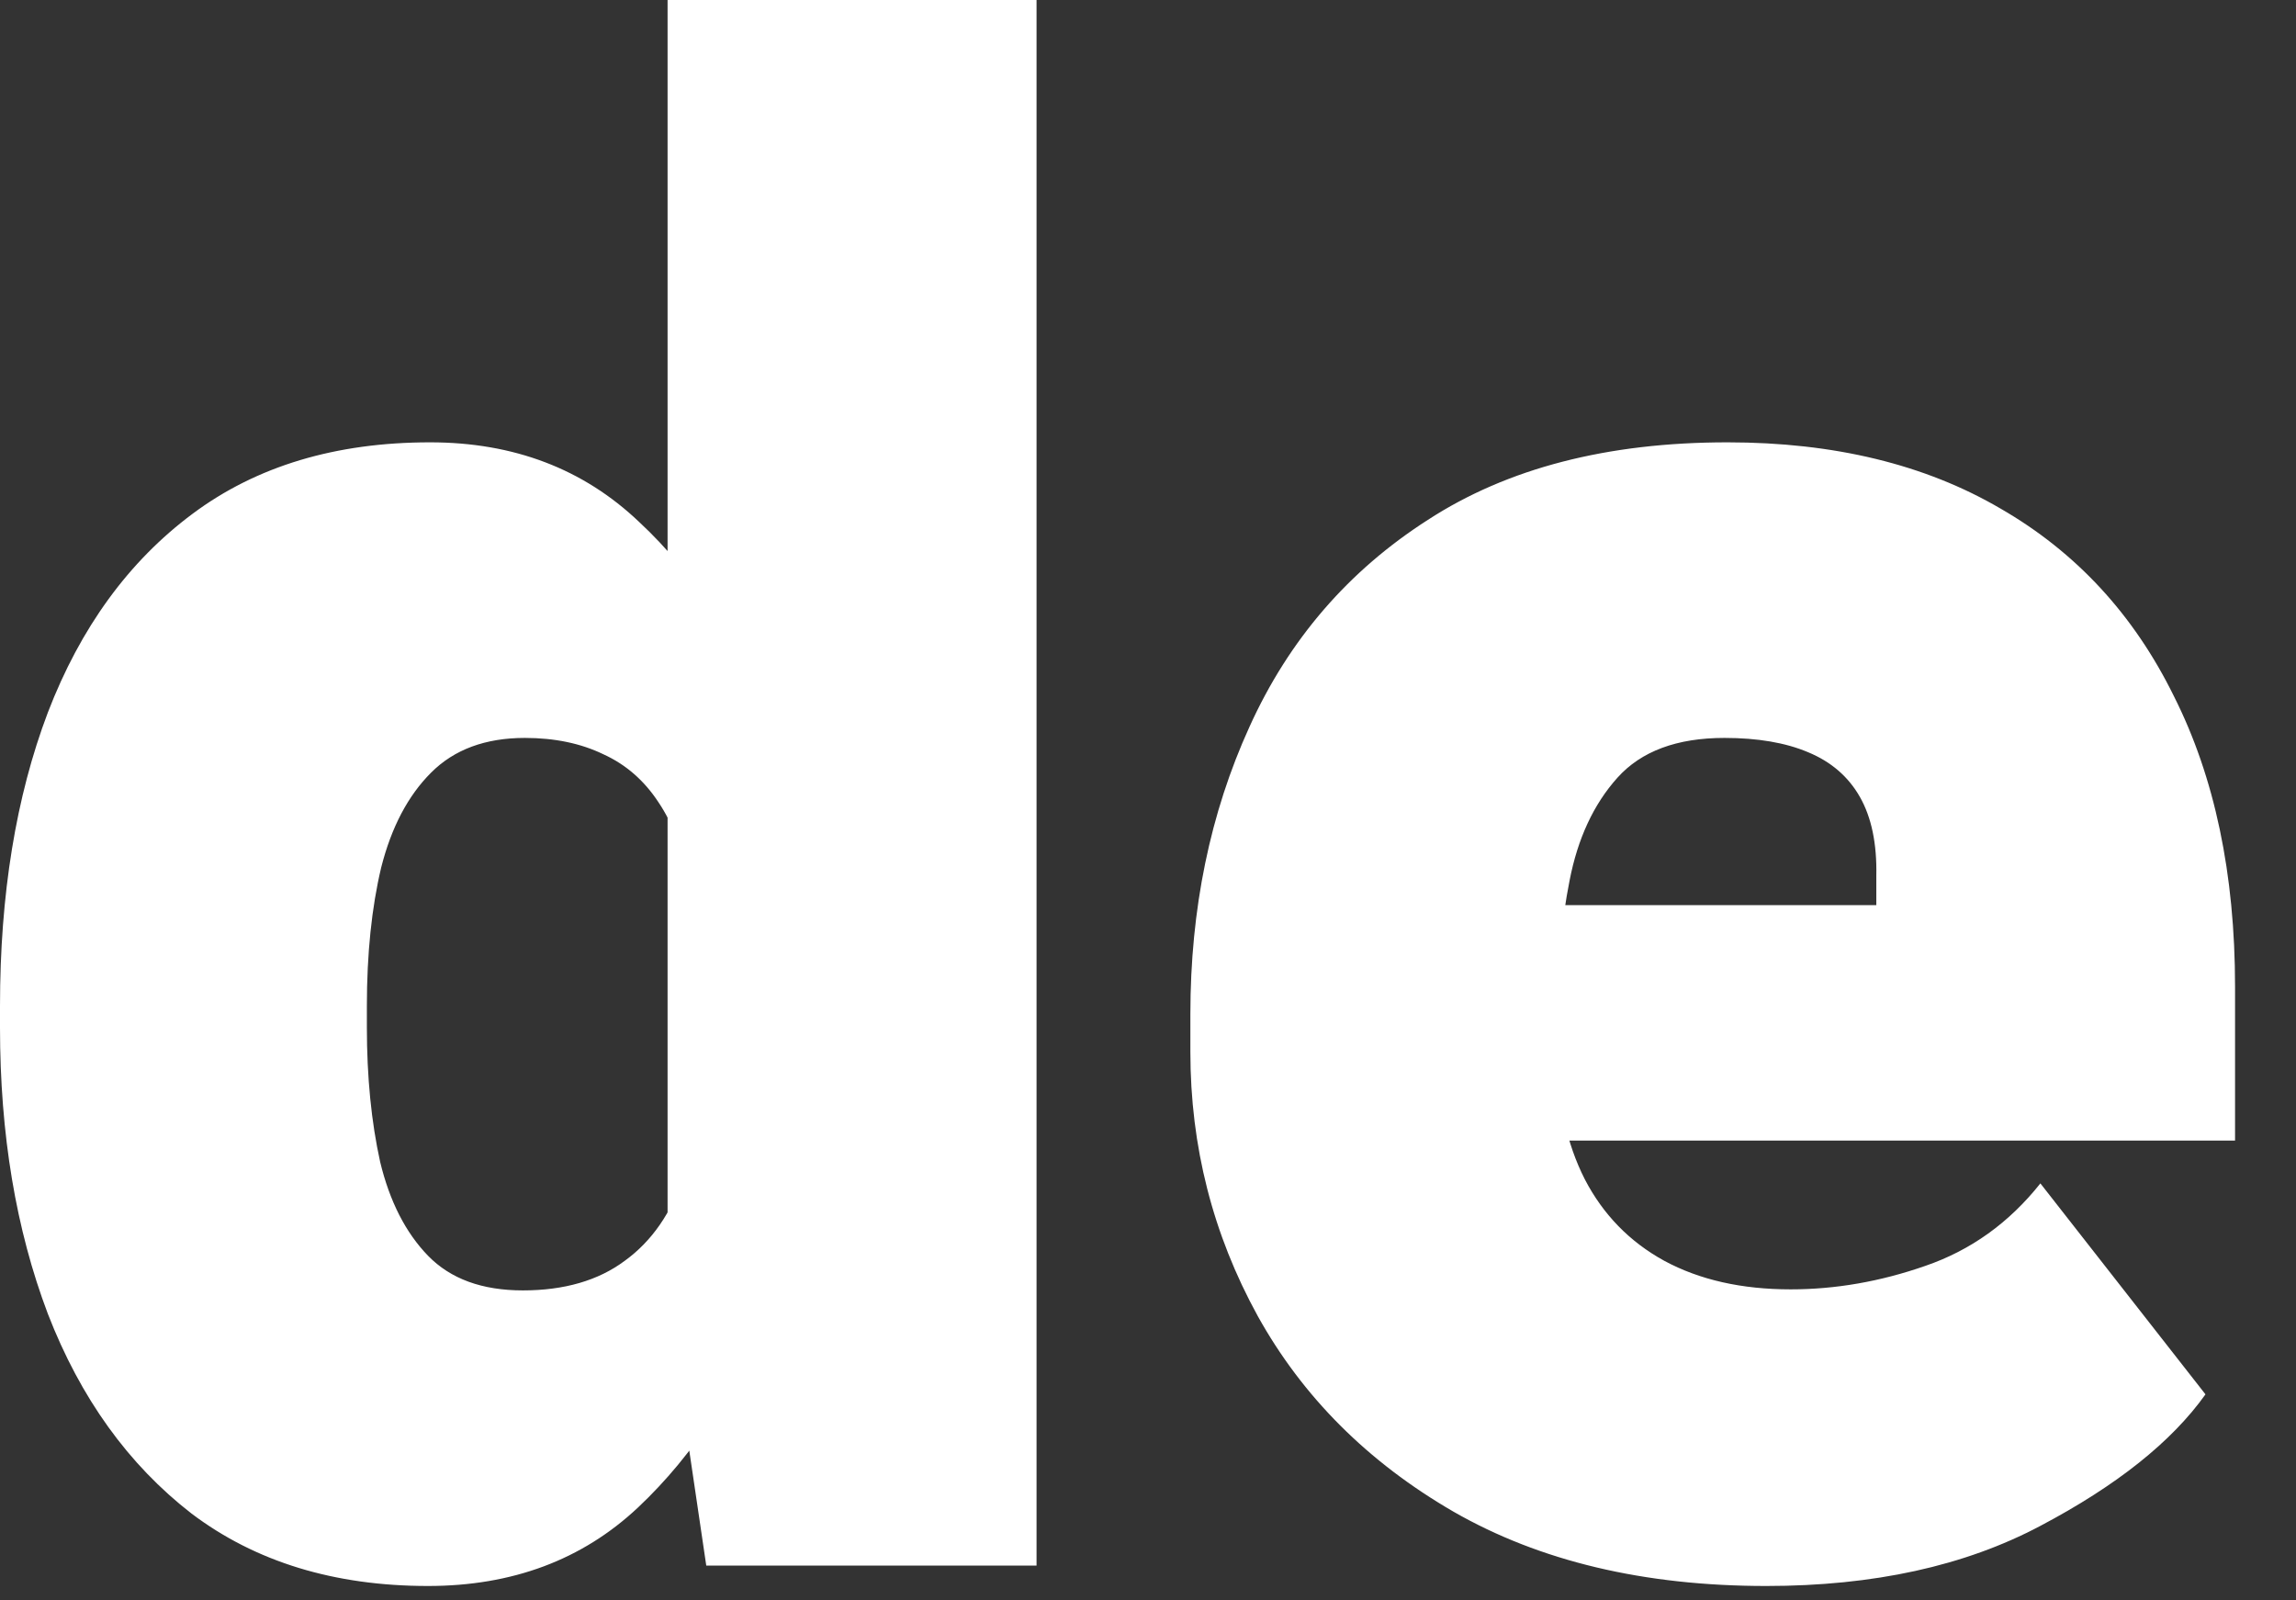 <svg width="33" height="23" viewBox="0 0 33 23" fill="none" xmlns="http://www.w3.org/2000/svg">
<rect x="0" y="0" width="33" height="23" fill="#333333" stroke="none"/>
<path d="M6.152 22.793C4.805 22.793 3.672 22.446 2.754 21.753C1.846 21.05 1.157 20.093 0.688 18.882C0.229 17.671 0 16.299 0 14.766V14.458C0 12.856 0.229 11.45 0.688 10.239C1.157 9.019 1.851 8.066 2.769 7.383C3.687 6.699 4.824 6.357 6.182 6.357C7.383 6.357 8.384 6.738 9.185 7.5C9.995 8.252 10.635 9.258 11.104 10.518C11.572 11.777 11.909 13.169 12.114 14.692V14.722C11.909 16.138 11.567 17.461 11.089 18.691C10.62 19.912 9.98 20.903 9.17 21.665C8.369 22.417 7.363 22.793 6.152 22.793ZM7.515 18.545C8.11 18.545 8.599 18.403 8.979 18.12C9.37 17.837 9.653 17.427 9.829 16.89C10.005 16.352 10.068 15.708 10.02 14.956V14.458C10.049 13.784 10.015 13.203 9.917 12.715C9.819 12.227 9.668 11.831 9.463 11.528C9.258 11.216 8.994 10.986 8.672 10.84C8.35 10.684 7.974 10.605 7.544 10.605C6.978 10.605 6.528 10.771 6.196 11.104C5.864 11.435 5.625 11.89 5.479 12.466C5.342 13.042 5.273 13.706 5.273 14.458V14.766C5.273 15.479 5.337 16.123 5.464 16.699C5.601 17.266 5.83 17.715 6.152 18.047C6.475 18.379 6.929 18.545 7.515 18.545ZM10.151 22.5L9.595 18.735V0H14.898V22.5H10.151ZM25.386 22.793C23.628 22.793 22.129 22.436 20.889 21.724C19.658 21.011 18.721 20.073 18.076 18.911C17.432 17.739 17.109 16.475 17.109 15.117V14.575C17.109 13.062 17.393 11.685 17.959 10.444C18.525 9.194 19.38 8.203 20.523 7.471C21.665 6.729 23.101 6.357 24.829 6.357C26.362 6.357 27.671 6.675 28.755 7.31C29.839 7.935 30.669 8.833 31.245 10.005C31.831 11.167 32.124 12.559 32.124 14.18V16.392H19.087V13.008H26.968V12.583C26.977 12.124 26.899 11.748 26.733 11.455C26.567 11.162 26.318 10.947 25.986 10.81C25.664 10.674 25.264 10.605 24.785 10.605C24.102 10.605 23.589 10.796 23.247 11.177C22.905 11.558 22.676 12.051 22.559 12.656C22.441 13.252 22.383 13.892 22.383 14.575V15.117C22.383 15.82 22.515 16.431 22.778 16.948C23.042 17.456 23.423 17.847 23.921 18.12C24.429 18.394 25.034 18.53 25.737 18.53C26.382 18.53 27.026 18.418 27.671 18.193C28.325 17.969 28.877 17.573 29.326 17.007L31.699 20.039C31.211 20.723 30.42 21.352 29.326 21.929C28.242 22.505 26.929 22.793 25.386 22.793Z" fill="white"/>
</svg>
